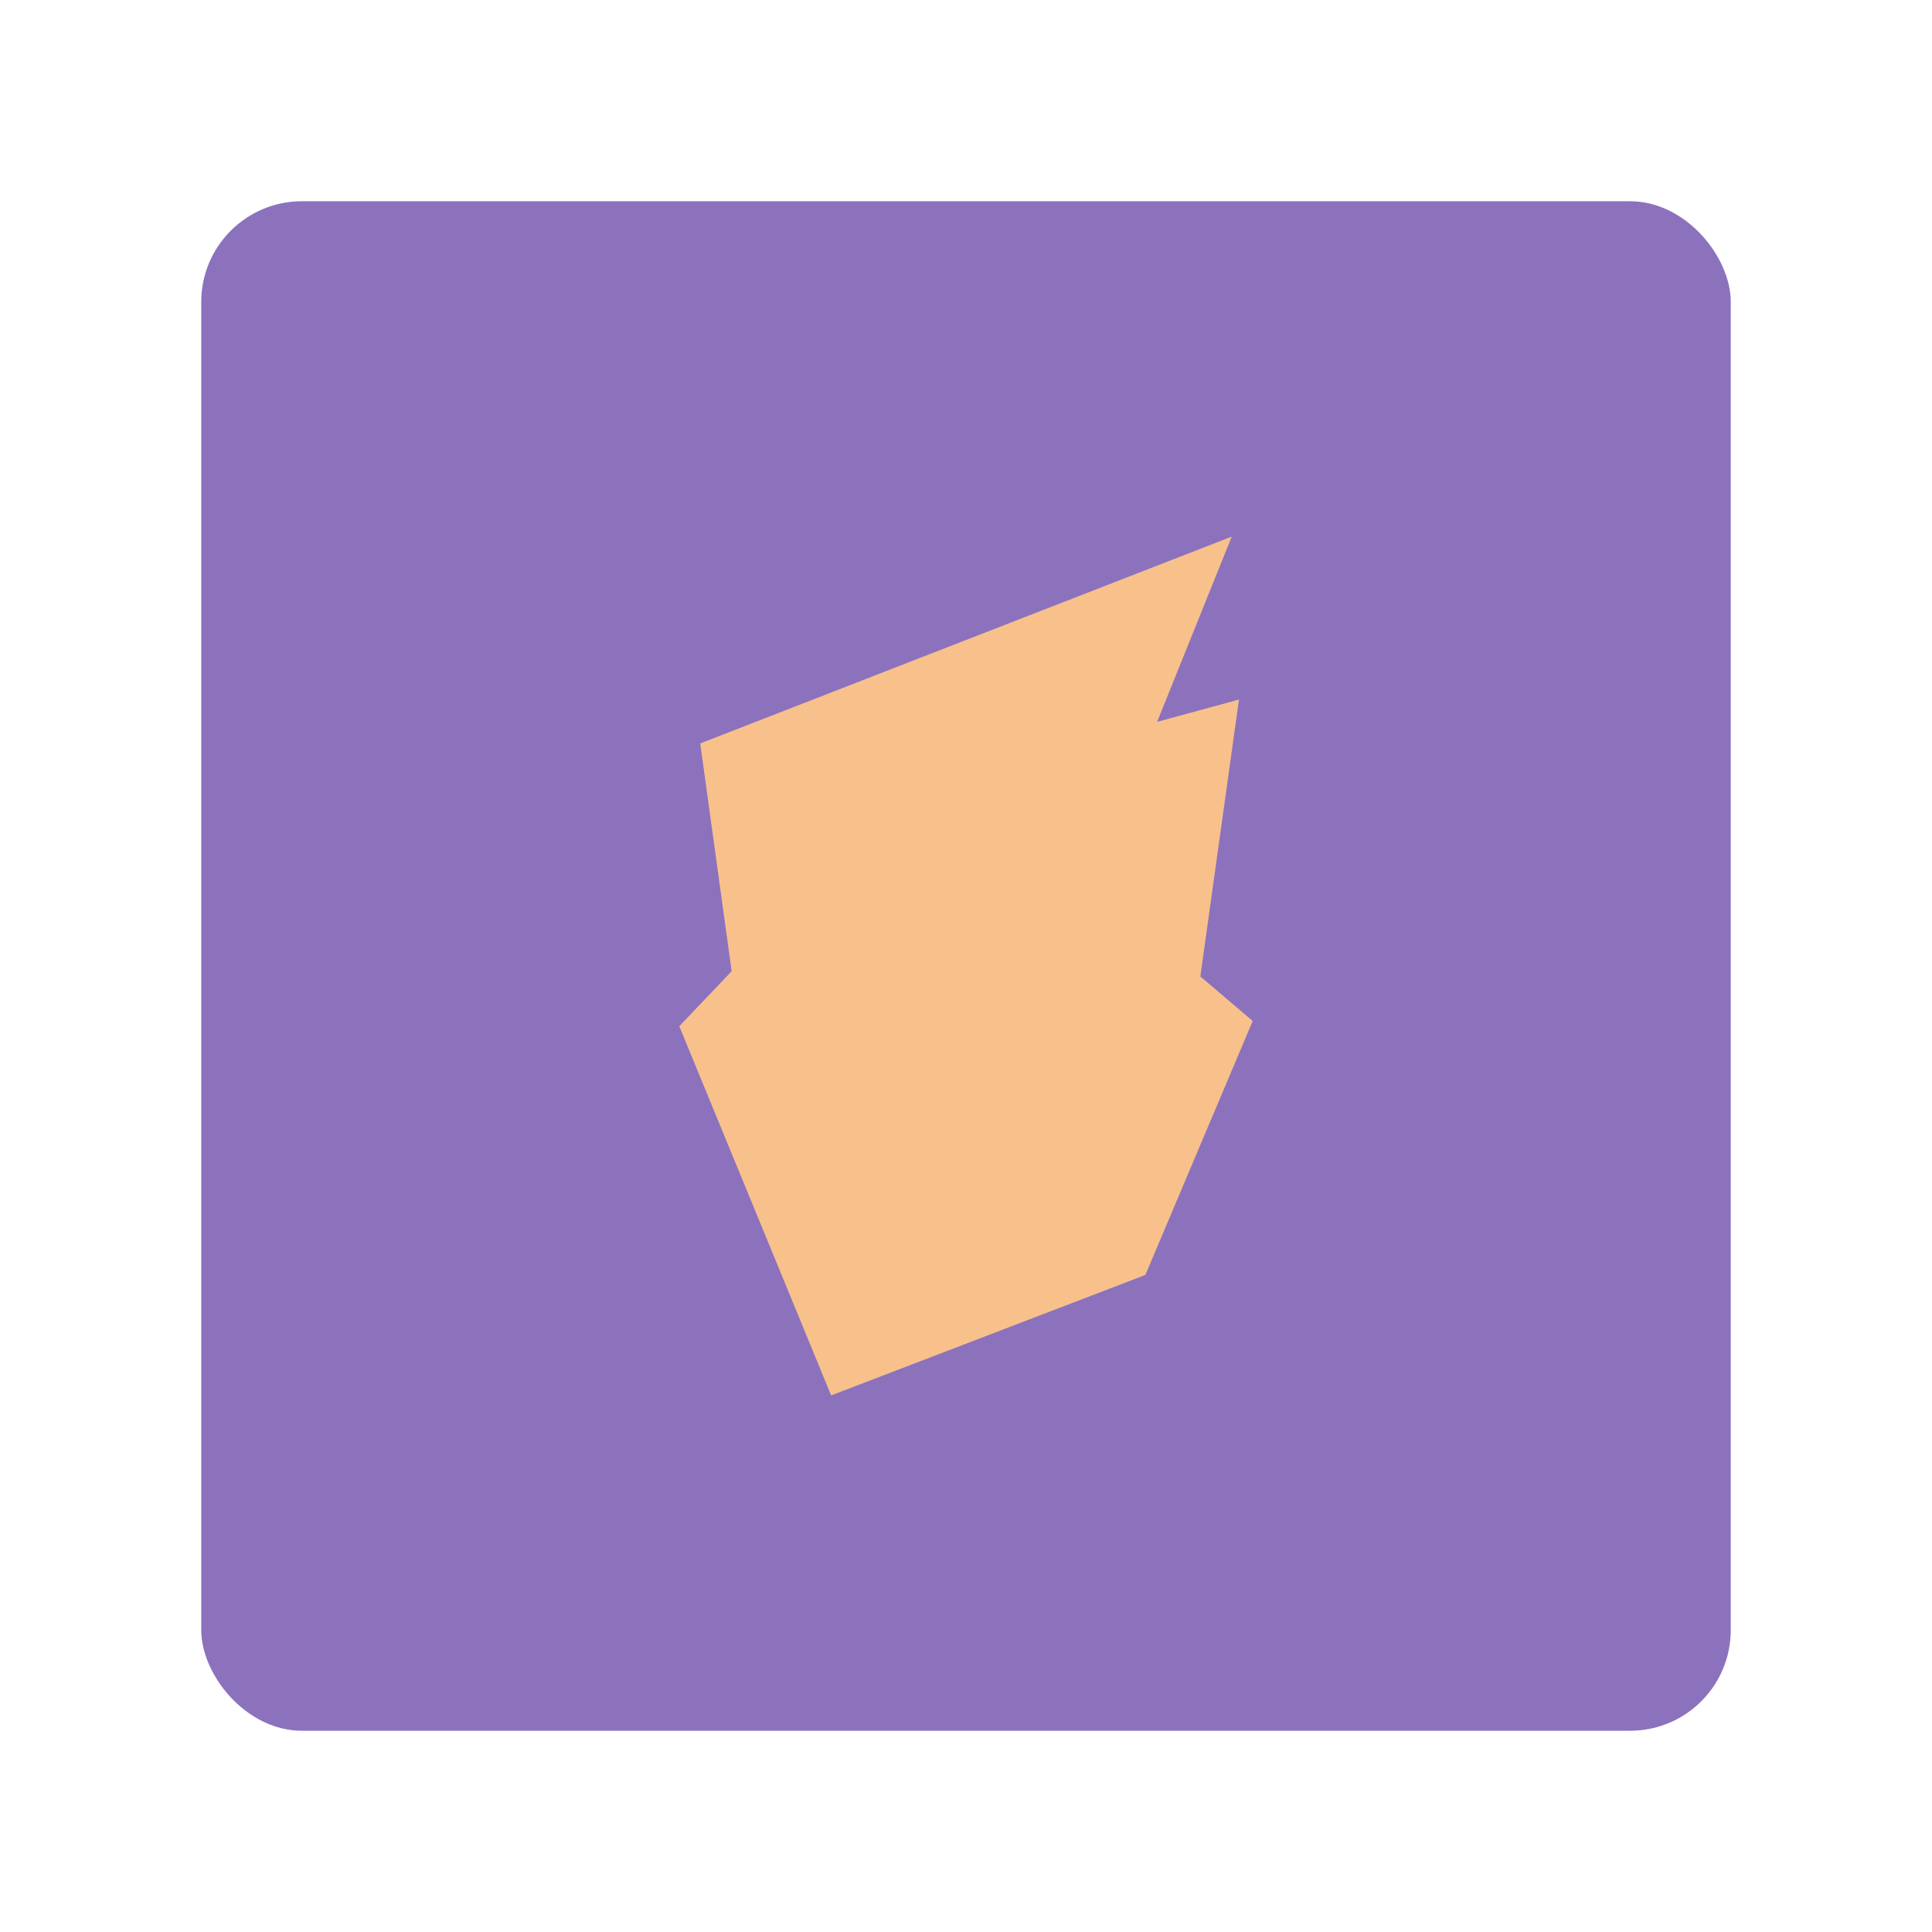 <?xml version="1.0" encoding="UTF-8"?>
<svg version="1.1" viewBox="0 0 192 192" xmlns="http://www.w3.org/2000/svg">
 <rect class="a" x="20" y="20" width="152" height="152" rx="10" style="fill:#8c72bd"/>
 <path d="m122.41 53.326-52.822 20.556 3.123 22.638-5.204 5.464 15.092 36.689 31.225-11.97 10.669-25.24-5.204-4.423 3.838-27.517-8.132 2.212z" style="fill:#f8c18c;stroke-linecap:round;stroke-linejoin:round;stroke-width:2.602"/>
</svg>
